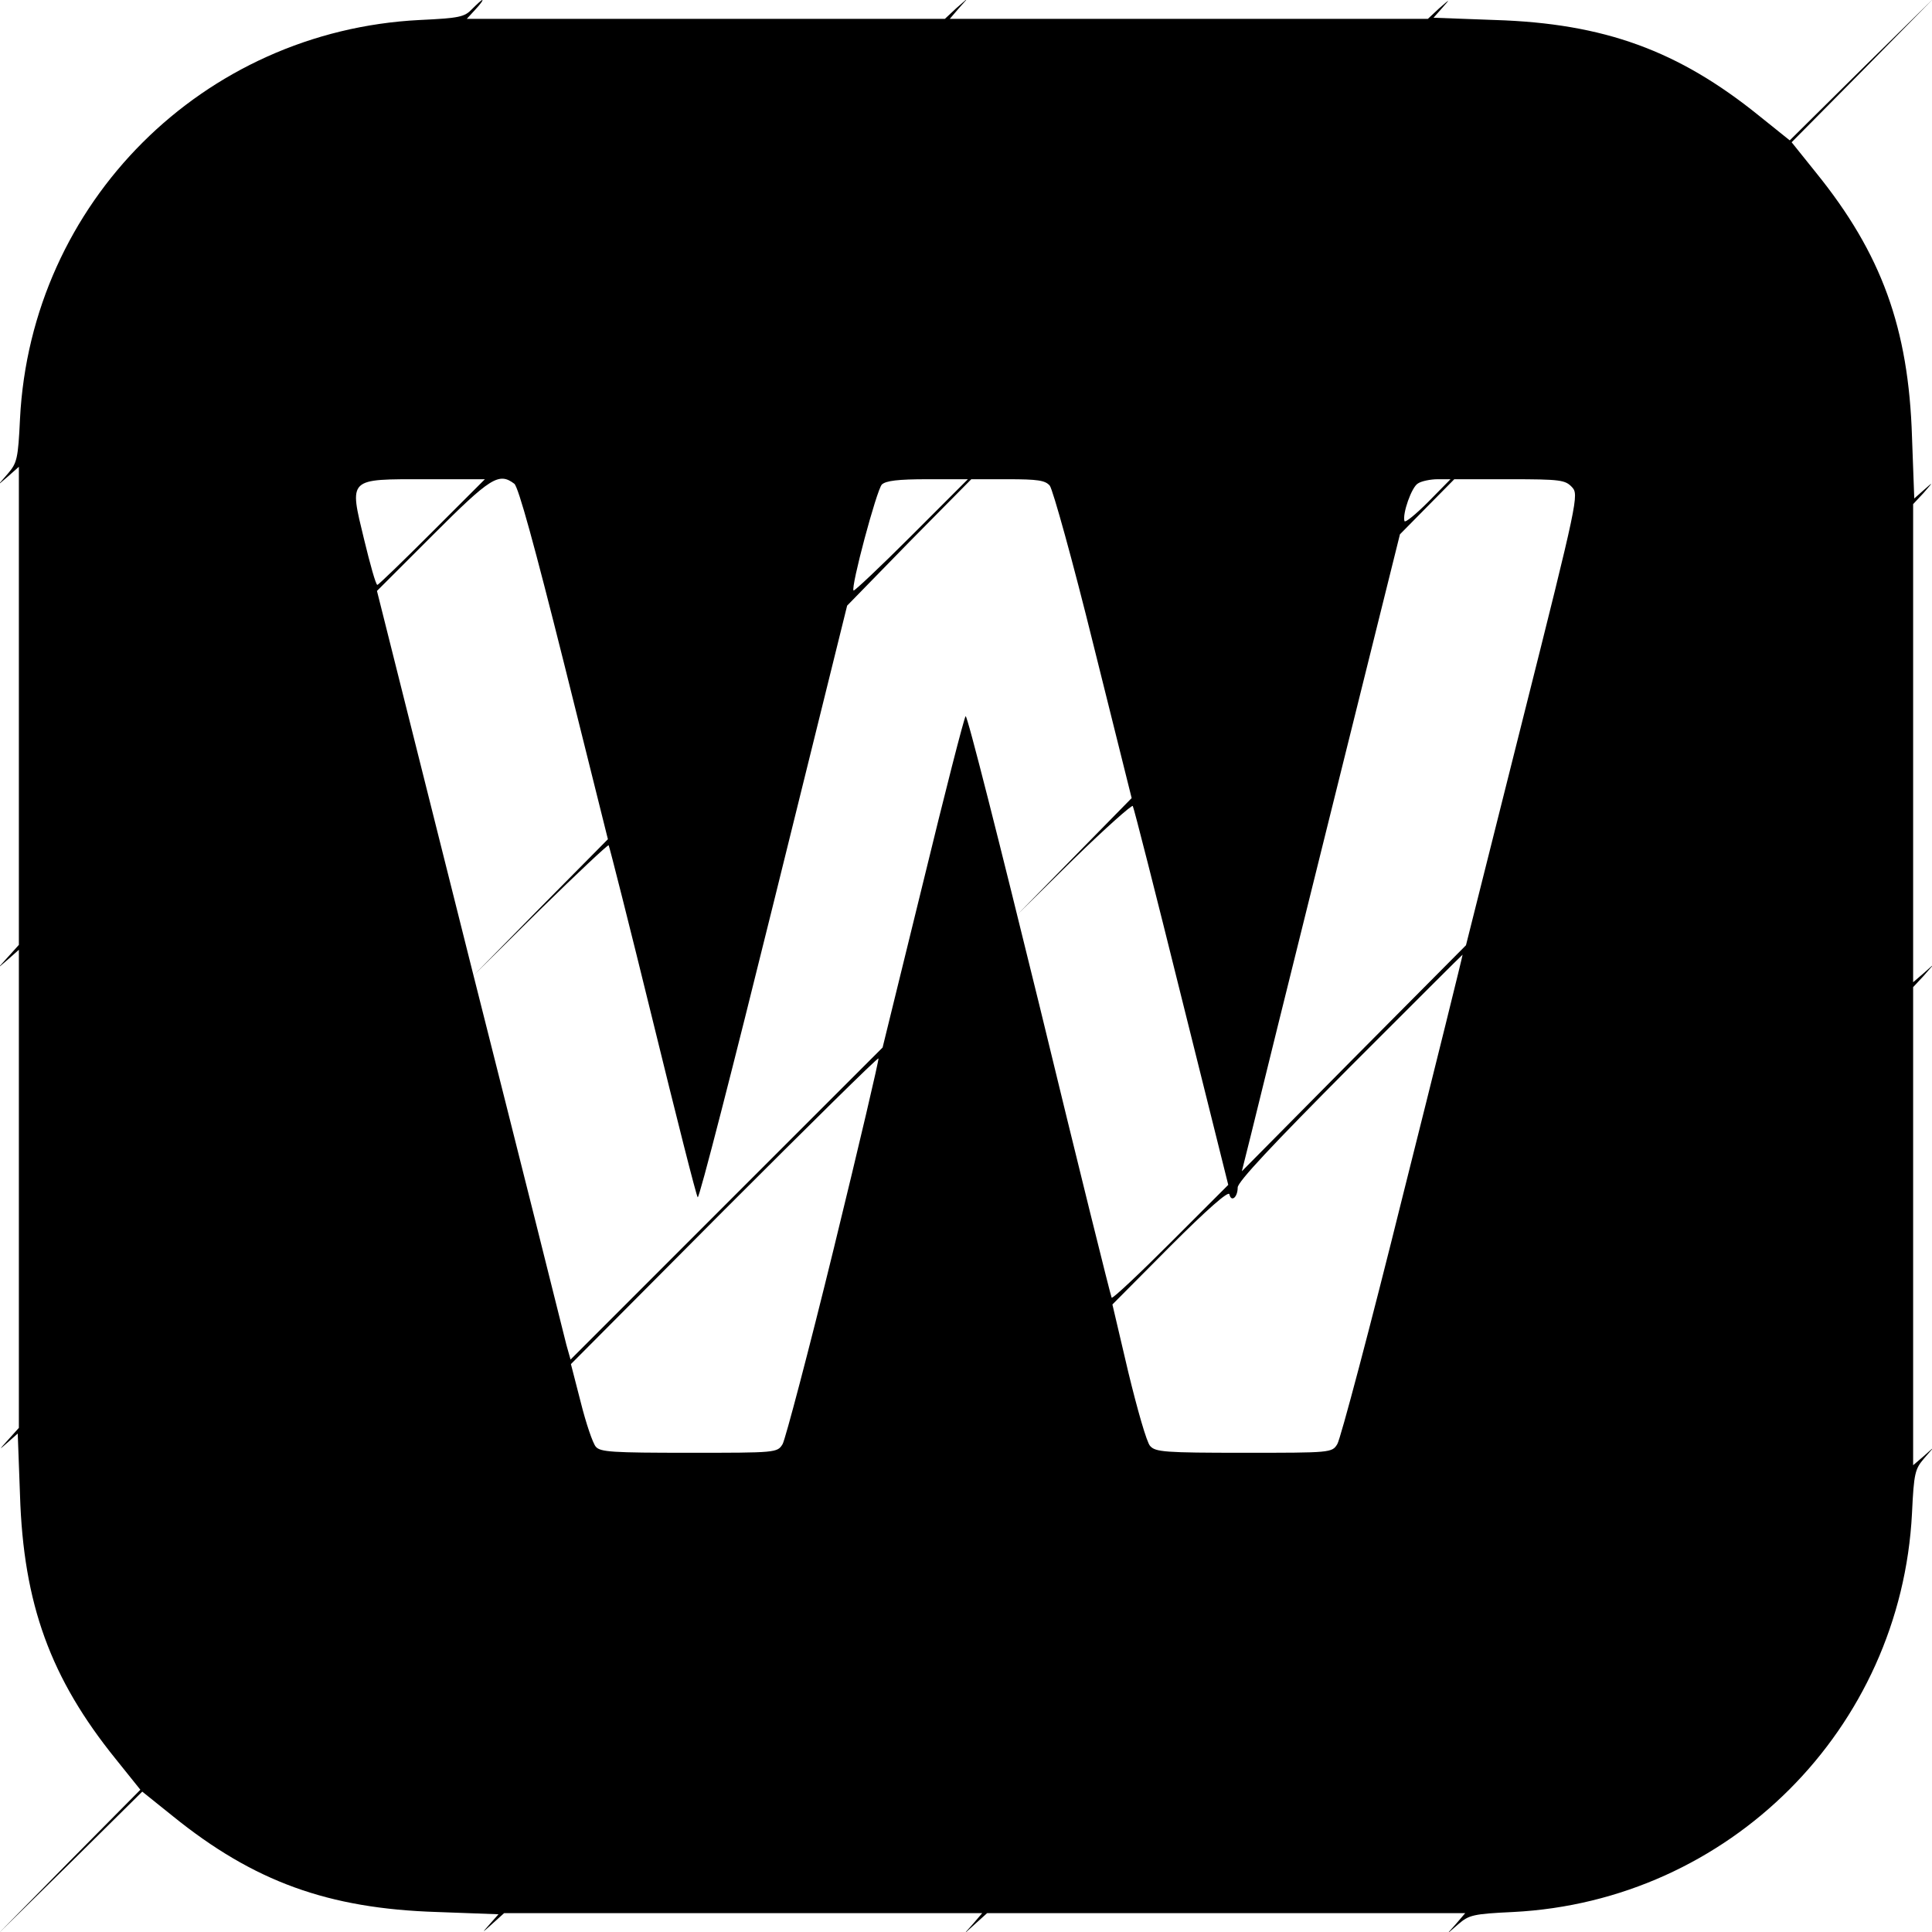 <?xml version="1.0" standalone="no"?>
<!DOCTYPE svg PUBLIC "-//W3C//DTD SVG 20010904//EN"
 "http://www.w3.org/TR/2001/REC-SVG-20010904/DTD/svg10.dtd">
<svg version="1.0" xmlns="http://www.w3.org/2000/svg"
 width="512pt" height="512pt" viewBox="0 0 512 512"
 preserveAspectRatio="xMidYMid meet">
<g transform="translate(0,512) scale(0.1,-0.1)"
fill="#000000" stroke="none">
<path d="M1251 5096 c-20 -21 -33 -24 -139 -29 -574 -29 -1030 -484 -1059
-1057 -5 -106 -8 -117 -32 -145 l-26 -30 28 24 27 24 0 -633 0 -634 -27 -30
-28 -31 28 24 27 24 0 -633 0 -634 -27 -30 c-27 -30 -27 -30 -2 -8 l26 23 6
-163 c9 -289 81 -486 254 -700 l65 -81 -189 -191 -188 -191 191 188 191 189
81 -65 c214 -173 411 -245 700 -254 l163 -6 -23 -26 c-22 -25 -22 -25 8 2 l30
27 634 0 633 0 -24 -28 -24 -27 31 28 30 27 634 0 633 0 -24 -28 -24 -27 30
26 c28 24 39 27 145 32 572 29 1028 485 1057 1057 5 106 8 117 32 145 l26 30
-27 -24 -28 -24 0 633 0 634 28 30 27 31 -27 -24 -28 -24 0 633 0 634 28 30
c26 30 26 30 1 8 l-26 -23 -6 163 c-9 289 -81 486 -254 700 l-65 81 189 191
188 191 -191 -188 -191 -189 -81 65 c-214 173 -411 245 -700 254 l-163 6 23
26 c22 25 22 25 -8 -1 l-30 -28 -634 0 -633 0 24 28 24 27 -31 -27 -30 -28
-634 0 -633 0 23 25 c13 14 21 25 18 25 -2 0 -14 -11 -27 -24z m-106 -1386
c-77 -77 -142 -140 -145 -140 -4 0 -19 54 -35 120 -40 165 -44 160 164 160
l156 0 -140 -140z m218 128 c11 -9 53 -162 132 -477 l116 -465 -178 -180 -178
-181 177 175 c98 96 179 172 181 170 2 -3 55 -212 117 -465 62 -253 115 -463
119 -468 4 -4 94 347 201 780 l195 788 164 168 165 167 97 0 c79 0 99 -3 111
-17 8 -10 61 -200 116 -423 l101 -405 -152 -155 -152 -155 151 149 c83 81 154
144 156 140 3 -5 61 -233 129 -507 l124 -497 -152 -152 c-84 -84 -154 -150
-157 -147 -2 2 -89 352 -192 777 -104 424 -191 769 -195 764 -4 -4 -55 -203
-113 -442 l-107 -436 -414 -414 -413 -413 -11 39 c-5 21 -120 480 -256 1018
l-246 980 148 148 c153 153 175 167 216 136z m1052 -138 c-82 -82 -151 -147
-153 -145 -8 8 61 266 75 281 11 10 42 14 121 14 l107 0 -150 -150z m1370 90
c-33 -33 -61 -56 -63 -51 -6 19 19 91 36 100 9 6 33 11 52 11 l34 0 -59 -60z
m381 39 c18 -20 17 -29 -131 -617 l-150 -597 -297 -299 -297 -300 25 100 c13
54 107 434 209 844 l185 744 72 73 72 73 147 0 c135 0 147 -2 165 -21z m-448
-1876 c-87 -351 -166 -648 -174 -660 -14 -23 -17 -23 -248 -23 -209 0 -234 2
-248 18 -9 9 -34 97 -58 196 l-42 179 153 154 c99 99 155 148 157 138 5 -22
22 -8 22 18 0 15 92 113 297 319 164 164 298 298 299 298 1 0 -70 -287 -158
-637z m-1508 -140 c-67 -274 -129 -508 -136 -520 -14 -23 -17 -23 -248 -23
-204 0 -235 2 -247 16 -8 9 -26 62 -40 118 l-26 101 405 407 c224 224 408 406
410 403 2 -2 -51 -228 -118 -502z"/>
</g>
</svg>
